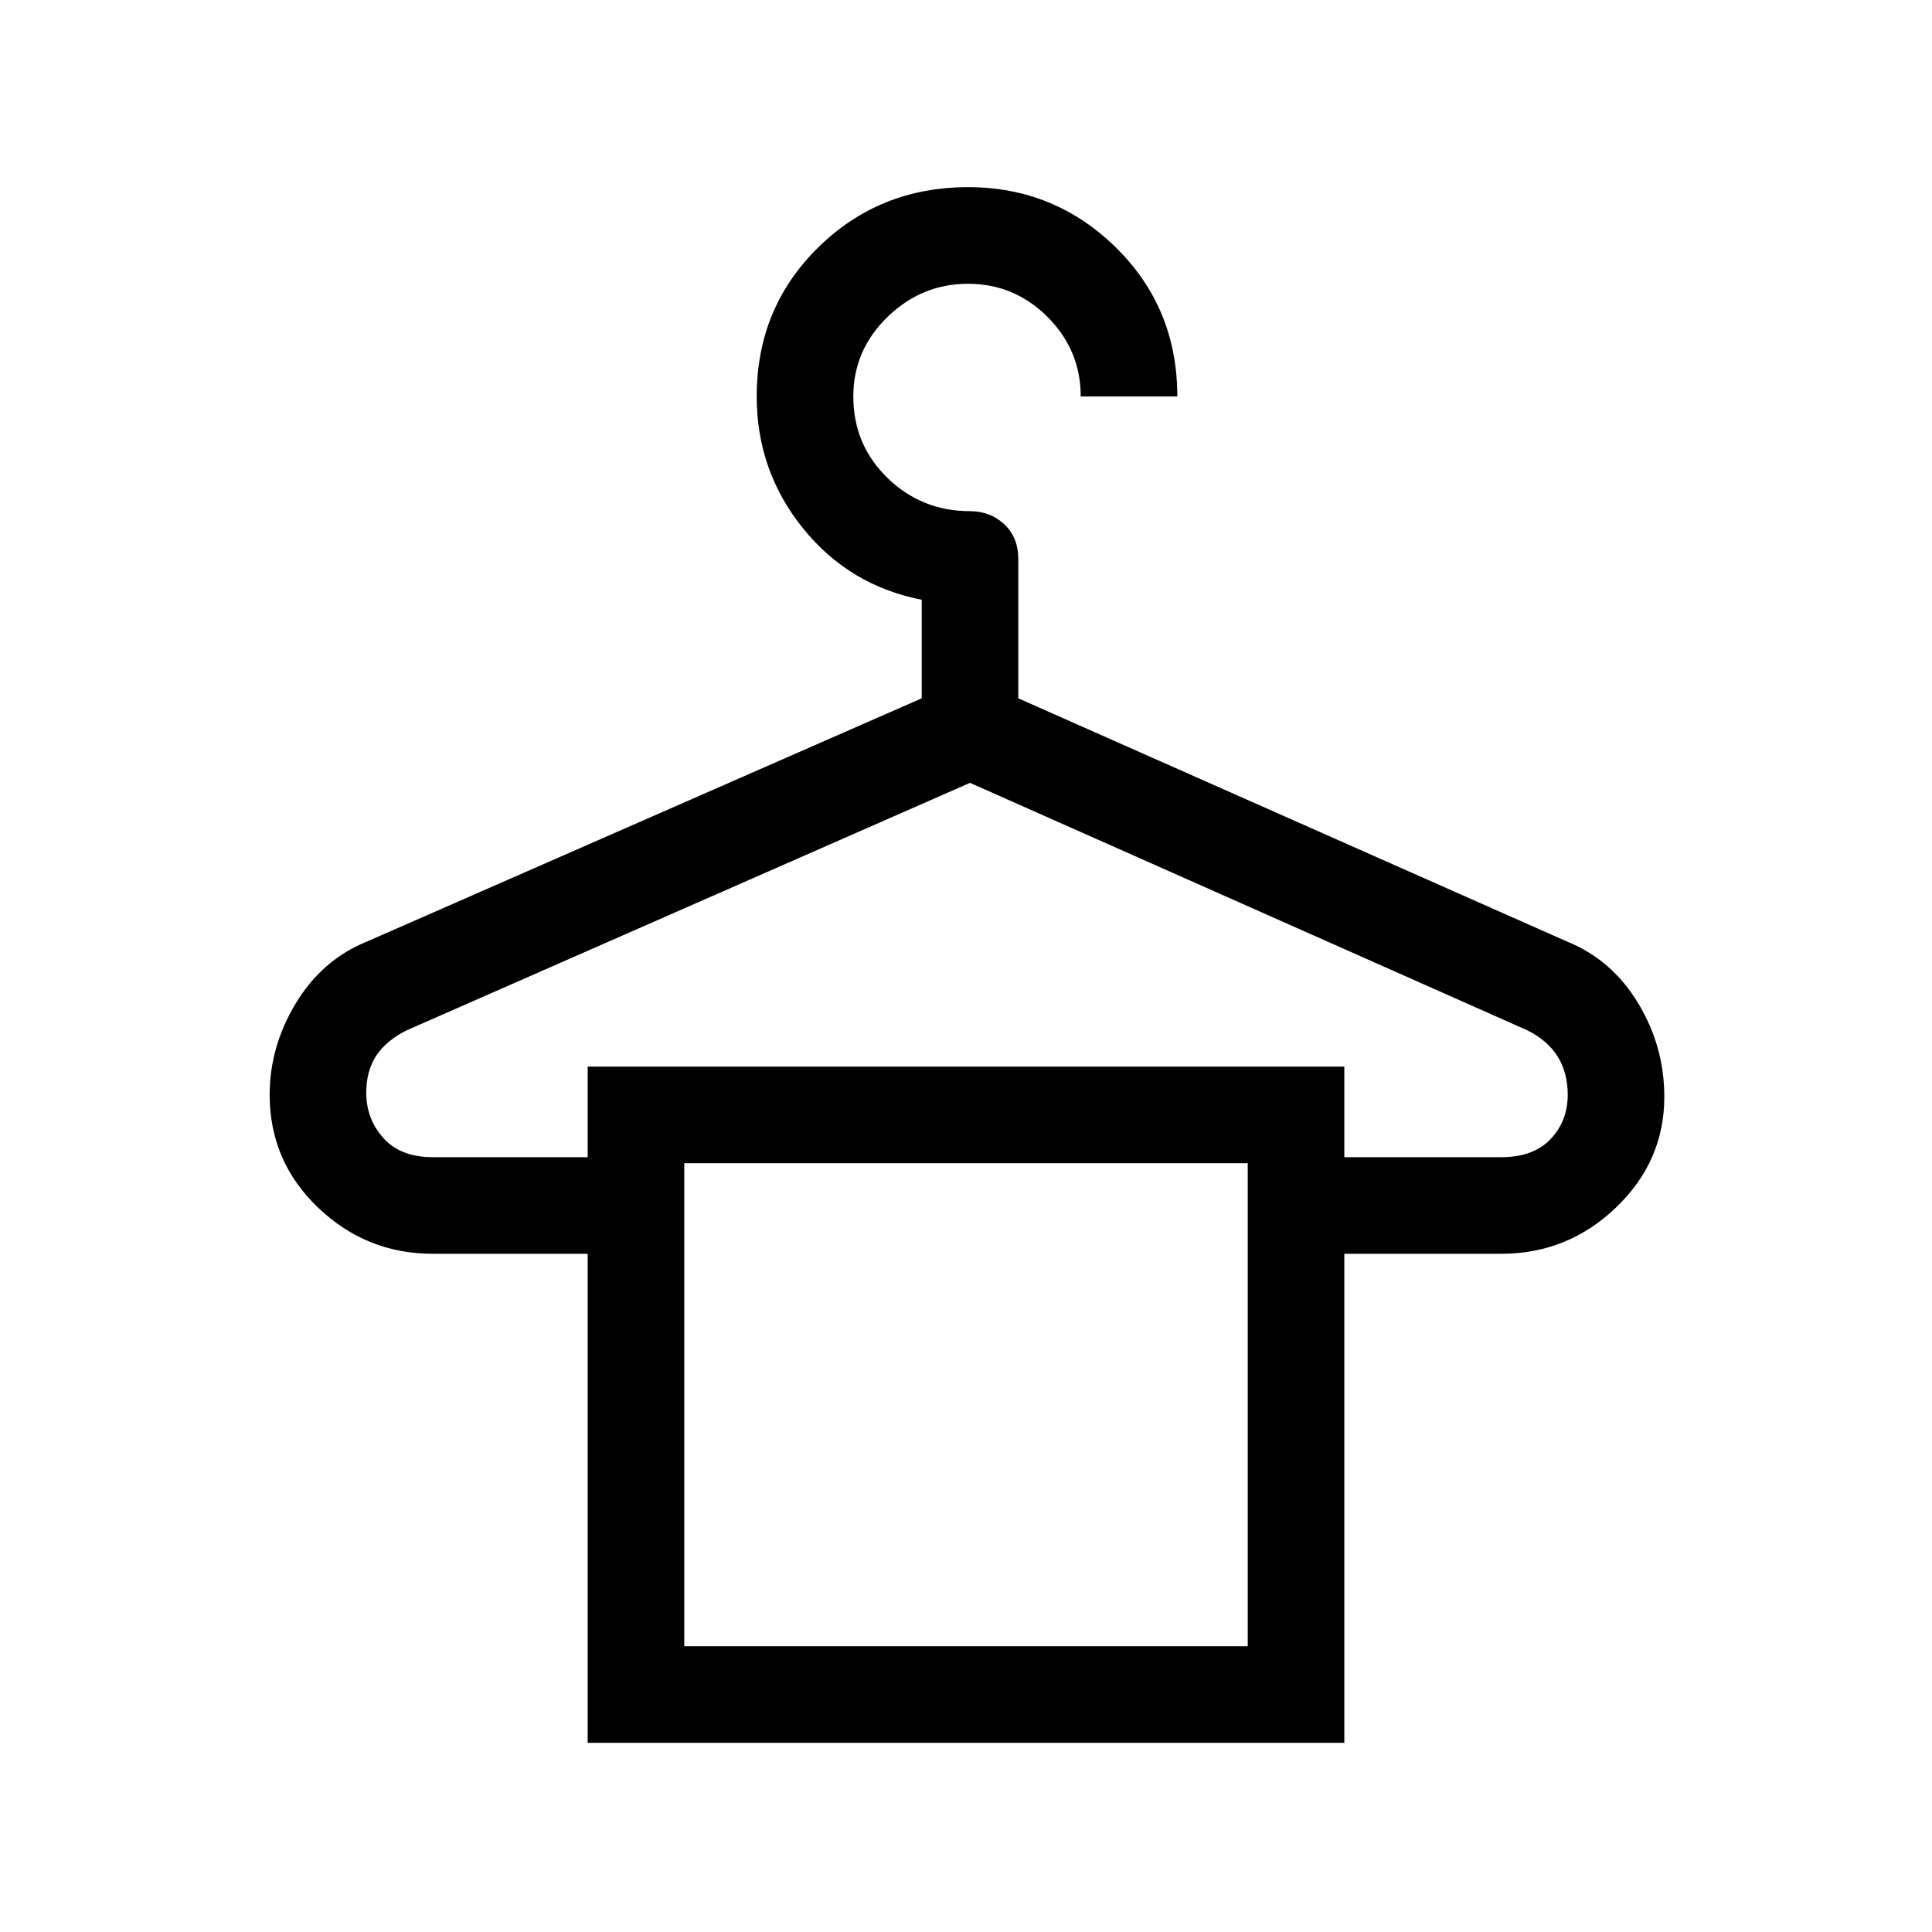 <svg xmlns="http://www.w3.org/2000/svg" height="40" width="40"><path d="M12.167 36.083V25.958H8.958Q7.583 25.958 6.583 25Q5.583 24.042 5.583 22.667Q5.583 21.667 6.125 20.771Q6.667 19.875 7.583 19.5L19.083 14.458V12.417Q17.583 12.125 16.625 10.938Q15.667 9.75 15.667 8.208Q15.667 6.375 16.938 5.125Q18.208 3.875 20.042 3.875Q21.833 3.875 23.104 5.125Q24.375 6.375 24.375 8.208H22.375Q22.375 7.25 21.688 6.562Q21 5.875 20.042 5.875Q19.083 5.875 18.375 6.562Q17.667 7.25 17.667 8.208Q17.667 9.208 18.375 9.896Q19.083 10.583 20.083 10.583Q20.5 10.583 20.792 10.854Q21.083 11.125 21.083 11.583V14.458L32.458 19.5Q33.375 19.875 33.917 20.771Q34.458 21.667 34.458 22.708Q34.458 24.042 33.458 25Q32.458 25.958 31.083 25.958H27.833V36.083ZM14.167 24.083H25.833ZM8.958 23.958H12.167V22.083H27.833V23.958H31.083Q31.75 23.958 32.104 23.583Q32.458 23.208 32.458 22.667Q32.458 22.208 32.25 21.875Q32.042 21.542 31.625 21.333L20.083 16.208L8.417 21.333Q8 21.542 7.792 21.854Q7.583 22.167 7.583 22.625Q7.583 23.167 7.938 23.562Q8.292 23.958 8.958 23.958ZM14.167 34.083H25.833V24.083H14.167Z"/></svg>